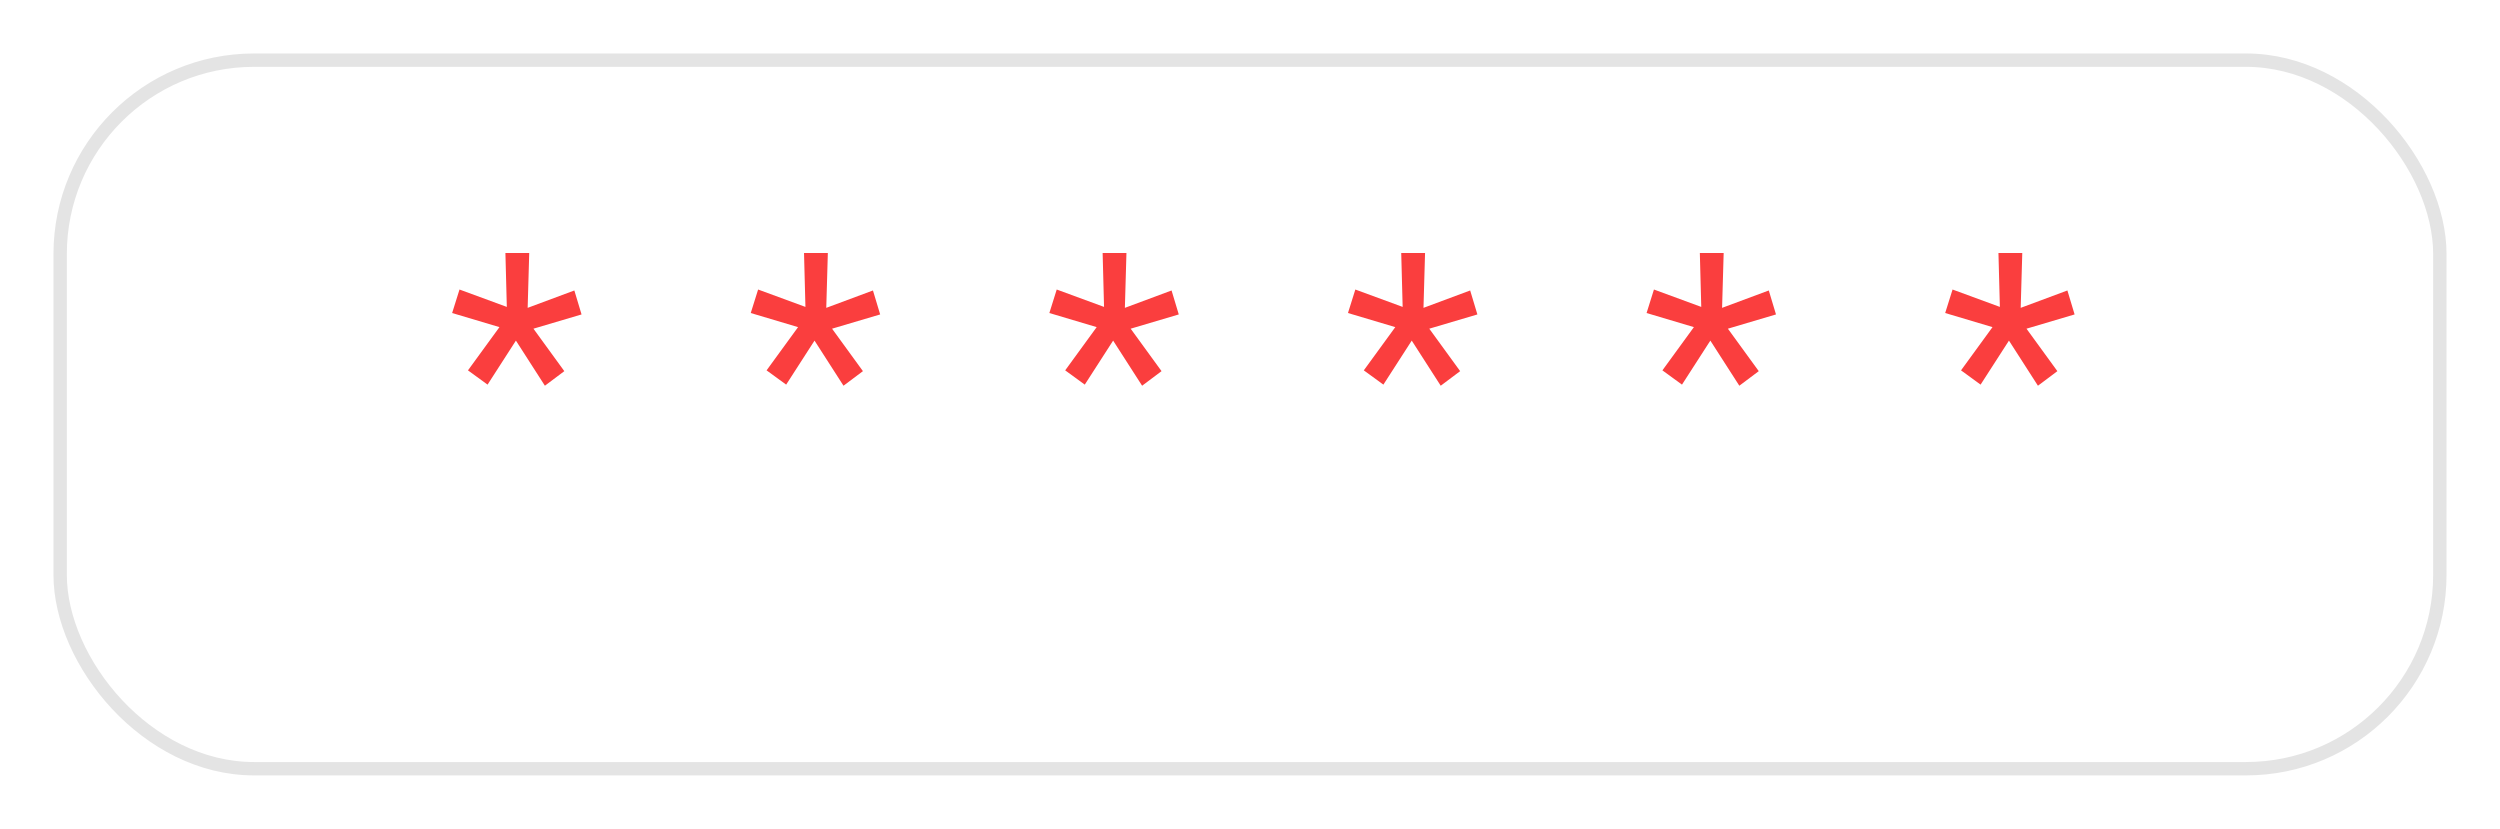 <svg width="187" height="62" viewBox="0 0 187 62" fill="none" xmlns="http://www.w3.org/2000/svg">
<g filter="url(#filter0_d_1370_2007)">
<rect x="4" width="179" height="54" rx="15" fill="white"/>
<rect x="4.5" y="0.5" width="178" height="53" rx="14.5" stroke="#E4E4E4"/>
</g>
<path d="M35.004 27.703L37.359 24.469L33.82 23.414L34.371 21.656L37.91 22.957L37.805 18.926H39.586L39.469 23.027L42.961 21.727L43.5 23.52L39.902 24.586L42.211 27.762L40.758 28.852L38.59 25.477L36.469 28.77L35.004 27.703ZM57.34 27.703L59.695 24.469L56.156 23.414L56.707 21.656L60.246 22.957L60.141 18.926H61.922L61.805 23.027L65.297 21.727L65.836 23.52L62.238 24.586L64.547 27.762L63.094 28.852L60.926 25.477L58.805 28.77L57.34 27.703ZM79.676 27.703L82.031 24.469L78.492 23.414L79.043 21.656L82.582 22.957L82.477 18.926H84.258L84.141 23.027L87.633 21.727L88.172 23.52L84.574 24.586L86.883 27.762L85.43 28.852L83.262 25.477L81.141 28.77L79.676 27.703ZM102.012 27.703L104.367 24.469L100.828 23.414L101.379 21.656L104.918 22.957L104.812 18.926H106.594L106.477 23.027L109.969 21.727L110.508 23.52L106.91 24.586L109.219 27.762L107.766 28.852L105.598 25.477L103.477 28.77L102.012 27.703ZM124.348 27.703L126.703 24.469L123.164 23.414L123.715 21.656L127.254 22.957L127.148 18.926H128.93L128.812 23.027L132.305 21.727L132.844 23.52L129.246 24.586L131.555 27.762L130.102 28.852L127.934 25.477L125.812 28.77L124.348 27.703ZM146.684 27.703L149.039 24.469L145.5 23.414L146.051 21.656L149.59 22.957L149.484 18.926H151.266L151.148 23.027L154.641 21.727L155.18 23.52L151.582 24.586L153.891 27.762L152.438 28.852L150.27 25.477L148.148 28.77L146.684 27.703Z" fill="#FA3E3E"/>
<defs>
<filter id="filter0_d_1370_2007" x="0" y="0" width="187" height="62" filterUnits="userSpaceOnUse" color-interpolation-filters="sRGB">
<feFlood flood-opacity="0" result="BackgroundImageFix"/>
<feColorMatrix in="SourceAlpha" type="matrix" values="0 0 0 0 0 0 0 0 0 0 0 0 0 0 0 0 0 0 127 0" result="hardAlpha"/>
<feOffset dy="4"/>
<feGaussianBlur stdDeviation="2"/>
<feComposite in2="hardAlpha" operator="out"/>
<feColorMatrix type="matrix" values="0 0 0 0 0 0 0 0 0 0 0 0 0 0 0 0 0 0 0.25 0"/>
<feBlend mode="normal" in2="BackgroundImageFix" result="effect1_dropShadow_1370_2007"/>
<feBlend mode="normal" in="SourceGraphic" in2="effect1_dropShadow_1370_2007" result="shape"/>
</filter>
</defs>
</svg>
